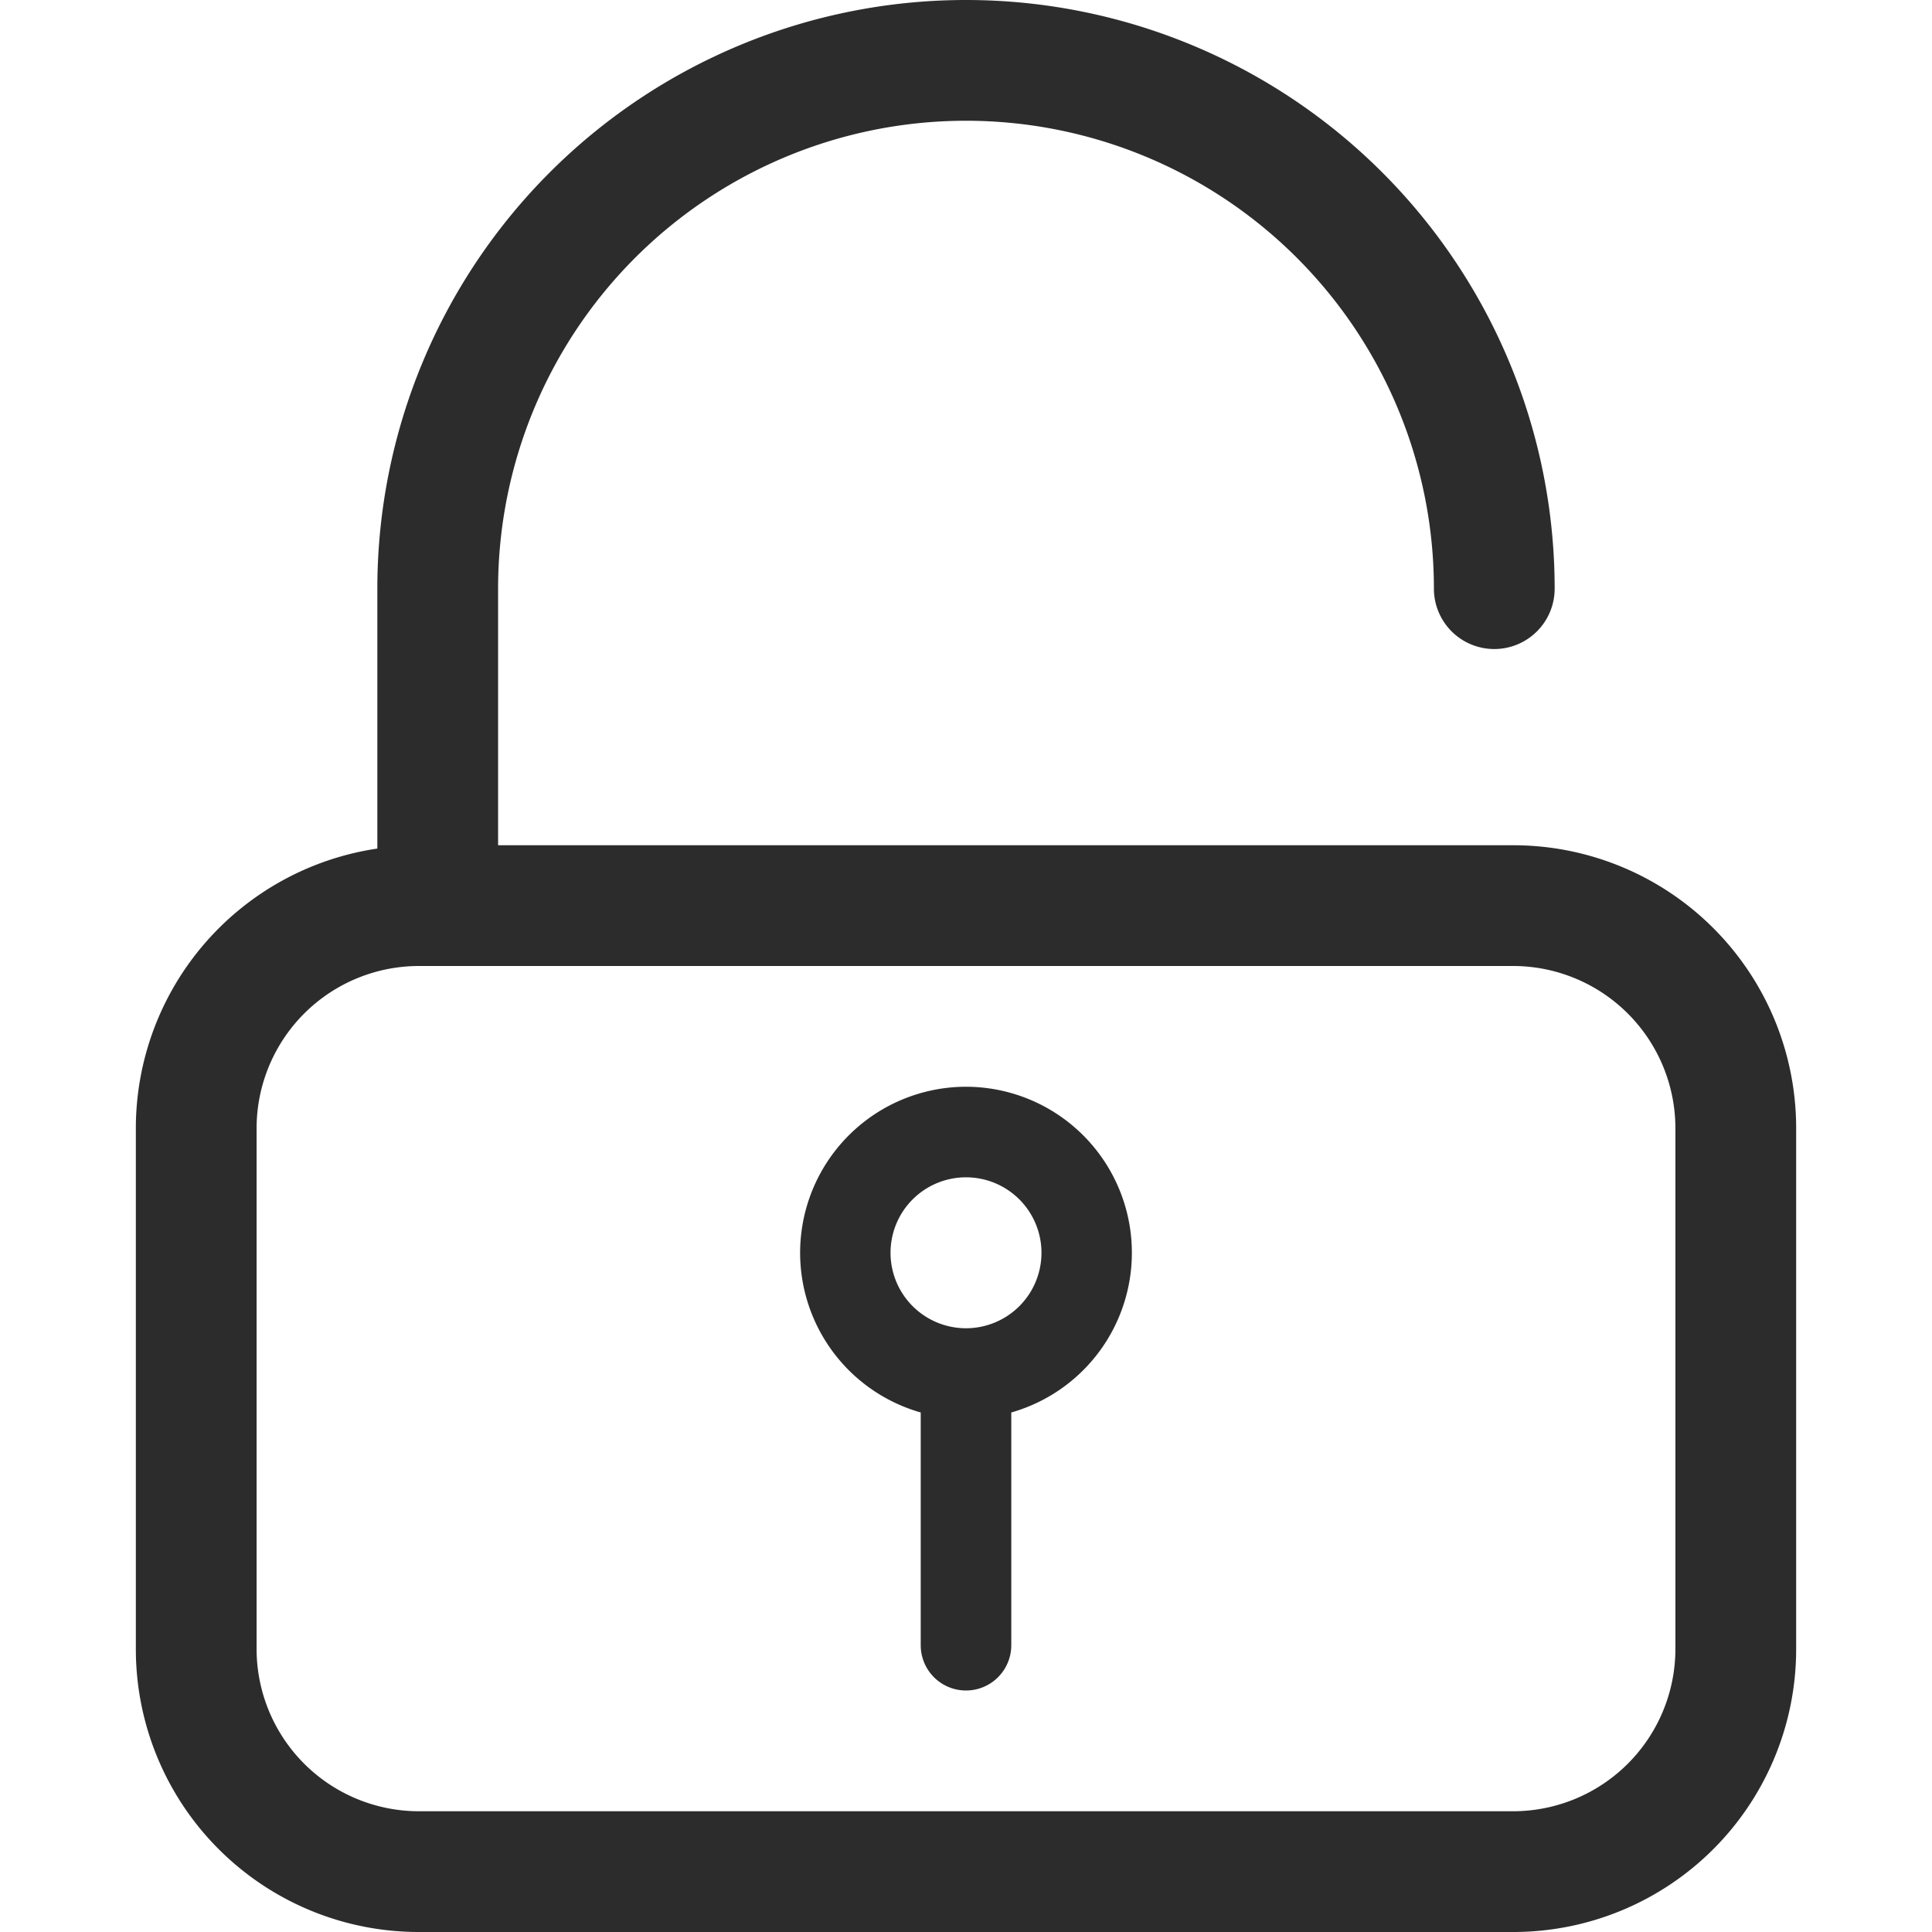 <svg t="1597026345652" class="icon" viewBox="0 0 1024 1024" version="1.1" xmlns="http://www.w3.org/2000/svg" p-id="5733" width="128" height="128"><path d="M802.08 448H264v-136a248 248 0 0 1 496 0 32 32 0 0 0 64 0 312 312 0 0 0-624 0v137.76a149.92 149.92 0 0 0-128 148.16v276.16A149.92 149.92 0 0 0 222.08 1024h580A149.92 149.92 0 0 0 952 874.08V598.08A149.92 149.92 0 0 0 802.08 448zM888 874.08A86.08 86.08 0 0 1 802.08 960H222.08A86.08 86.08 0 0 1 136 874.08V598.08A86.08 86.08 0 0 1 222.08 512h580A86.08 86.08 0 0 1 888 598.08z" p-id="5734" fill="#2c2c2c"></path><path d="M512 576A88 88 0 0 0 488 748.64v123.36a24 24 0 0 0 48 0v-123.36A88 88 0 0 0 512 576z m0 128a40 40 0 1 1 40-40 40 40 0 0 1-40 40z" p-id="5735" fill="#2c2c2c"></path></svg>
